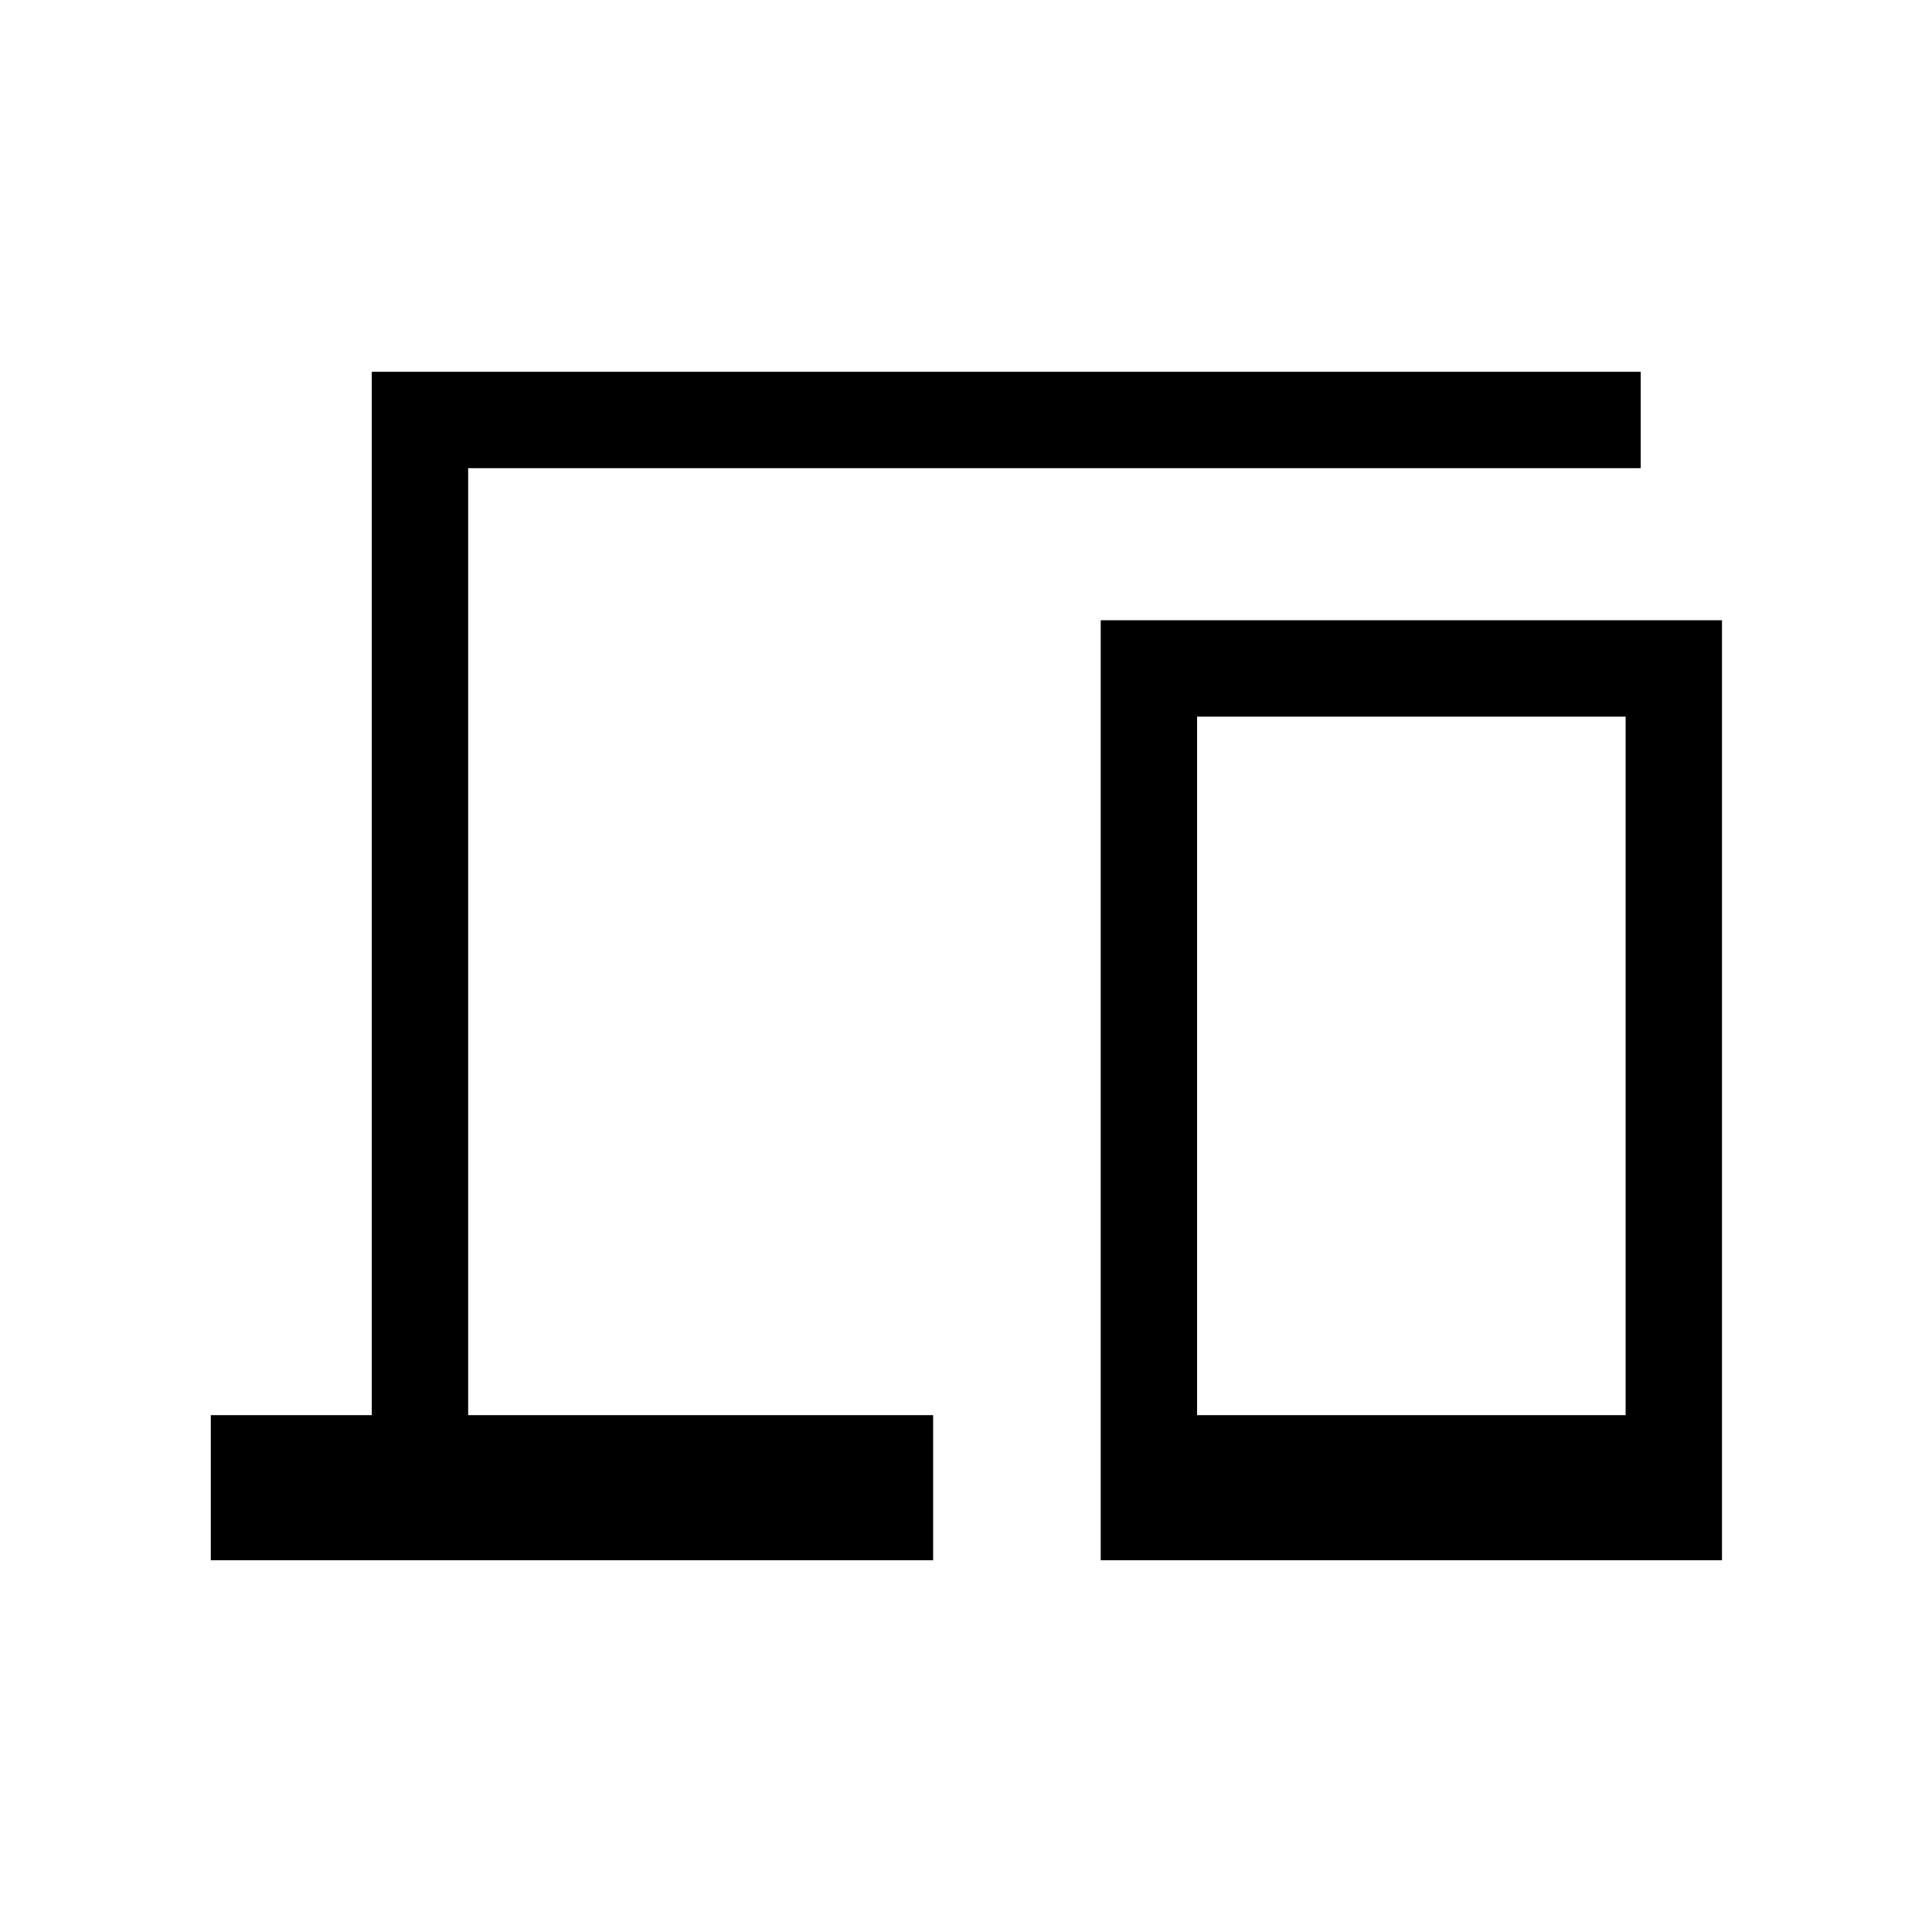 <svg xmlns="http://www.w3.org/2000/svg" height="40" viewBox="0 -960 960 960" width="40"><path d="M104.74-184.74v-72.07h80v-518.45h630.52v47.89H232.63v470.56h231.04v72.07H104.74Zm442.2 0v-467.05h308.7v467.05h-308.7Zm47.88-72.07h212.94v-347.1H594.82v347.1Zm0 0h212.94-212.94Z"/></svg>